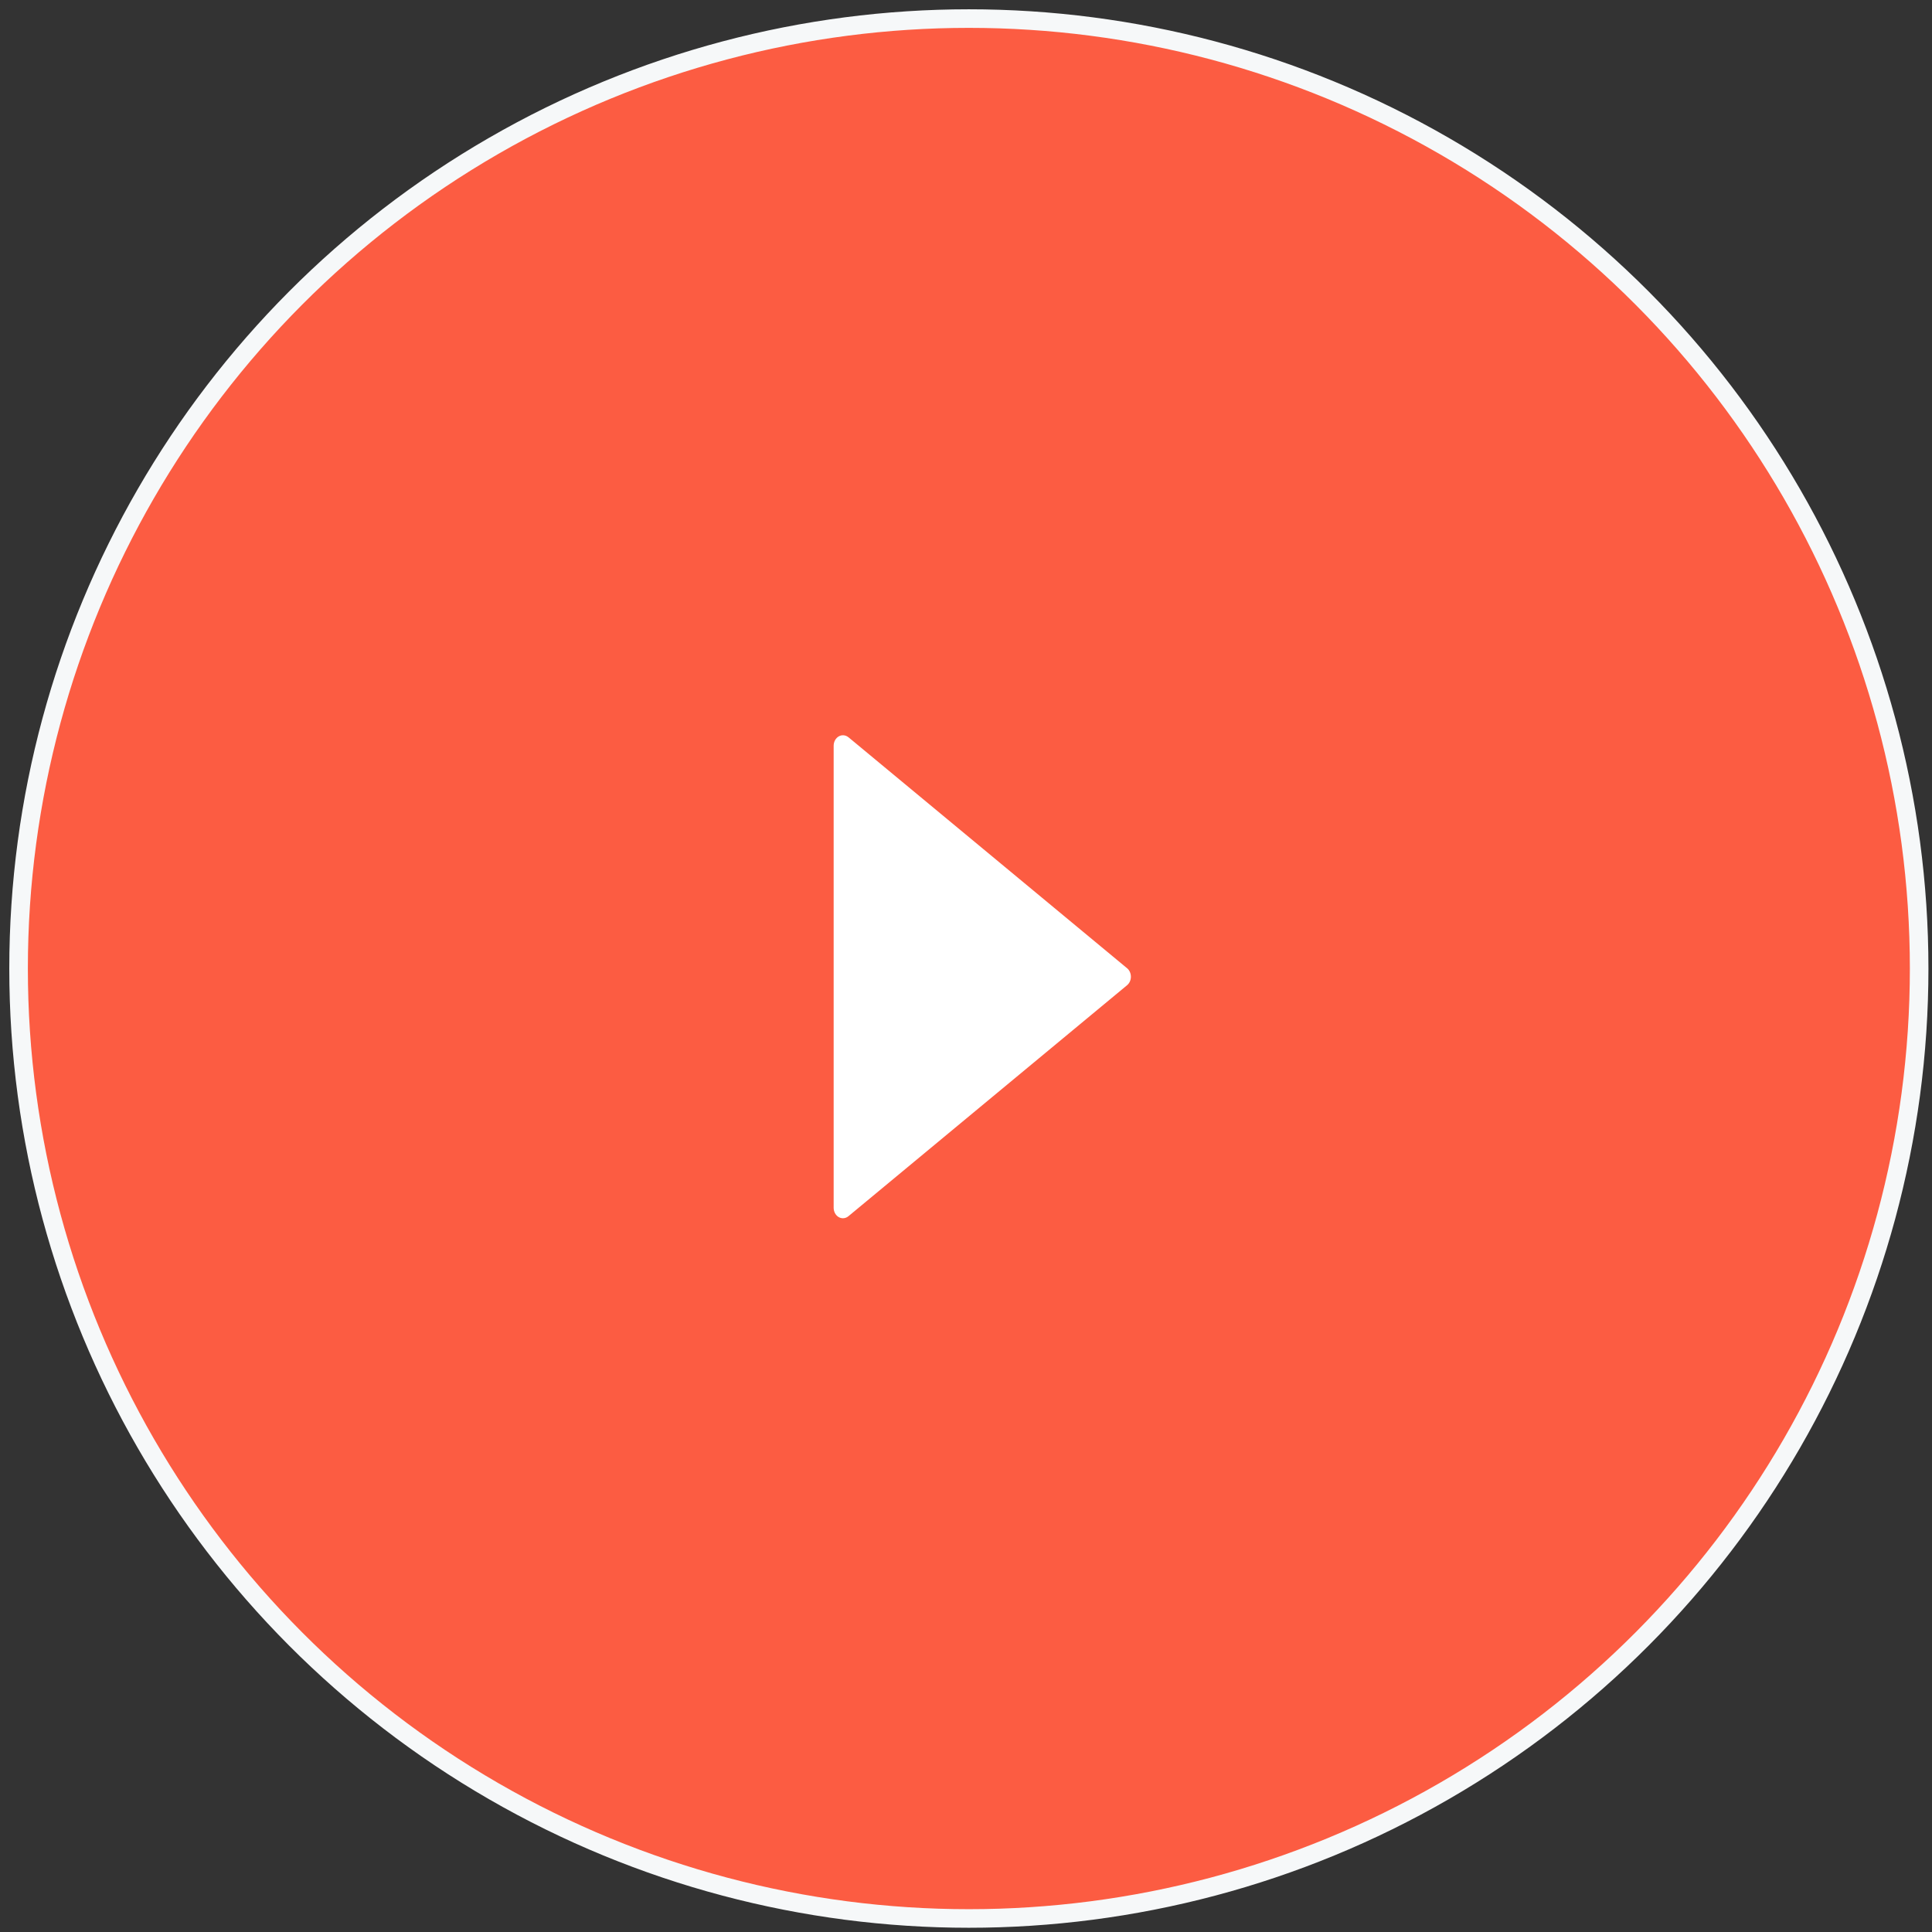<svg xmlns="http://www.w3.org/2000/svg" width="104" height="104" fill-rule="evenodd"><rect width="100%" height="100%" fill="#333333" stroke="none"/><ellipse stroke="#f6f8f9" fill="#fc5c42" cx="52.154" cy="52.136" rx="51.154" ry="51.136"/><path d="M45.672 39.688c-.152-.125-.354-.144-.522-.048s-.274.29-.274.504v24.87c0 .213.106.408.274.504.07.04.15.06.226.06.105 0 .21-.037.296-.11l15-12.435c.128-.107.204-.276.204-.456s-.076-.35-.204-.456l-15-12.435z" fill="#fff"/></svg>